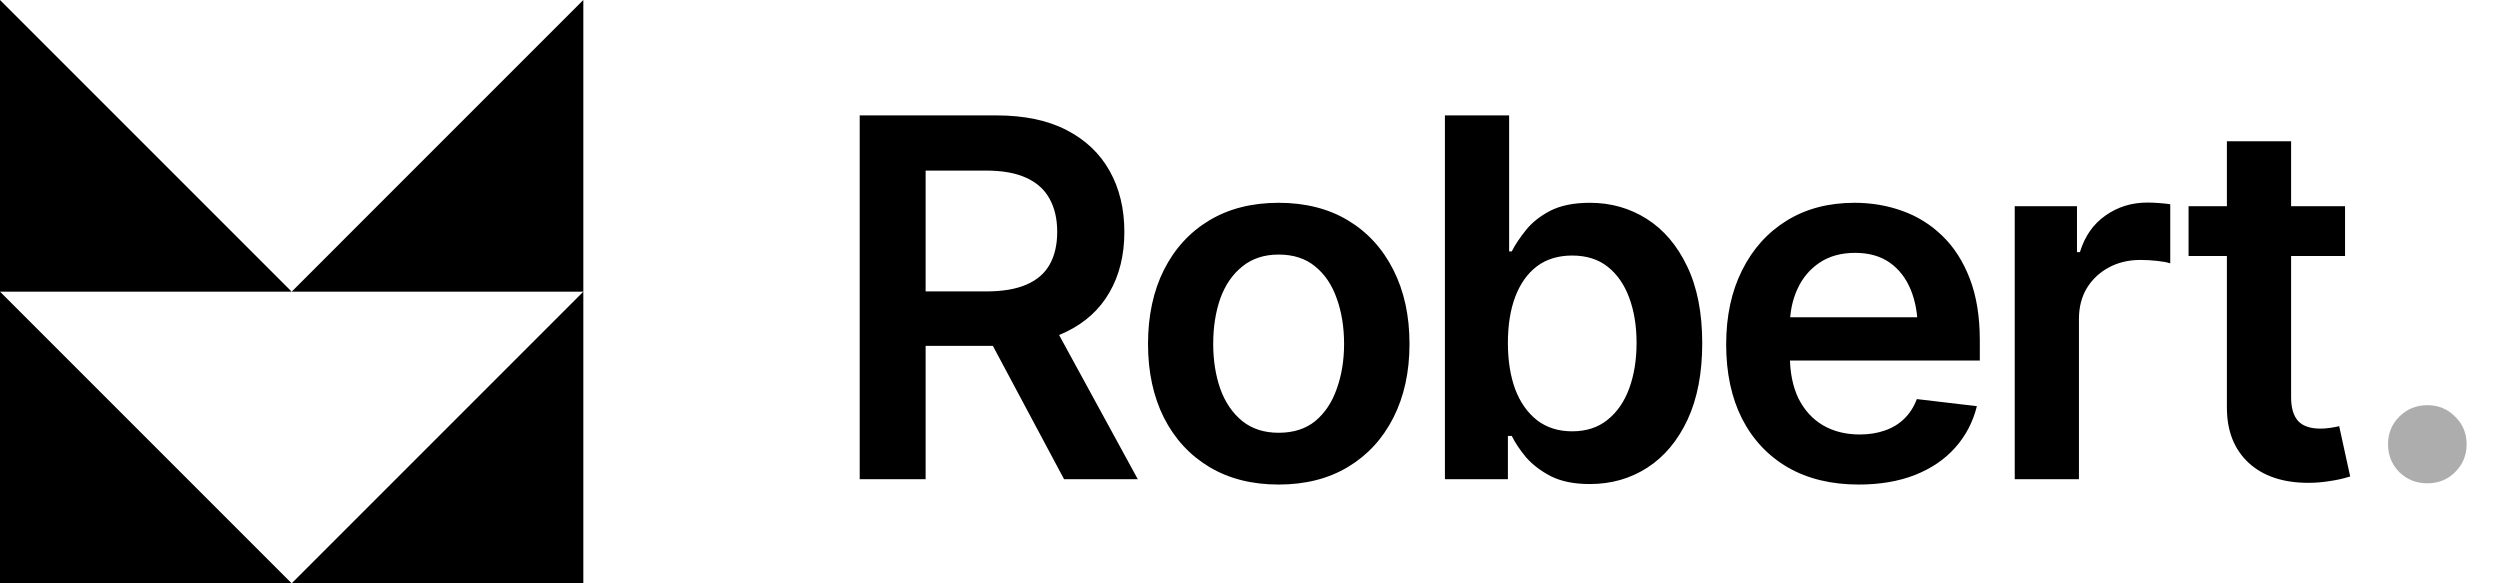 <svg width="120" height="28" viewBox="0 0 120 28" fill="none" xmlns="http://www.w3.org/2000/svg">
<path d="M41.266 23V5.539H47.816C49.16 5.539 50.285 5.773 51.191 6.242C52.105 6.711 52.797 7.367 53.266 8.211C53.734 9.047 53.969 10.02 53.969 11.129C53.969 12.246 53.73 13.215 53.254 14.035C52.785 14.855 52.09 15.488 51.168 15.934C50.246 16.379 49.113 16.602 47.77 16.602H43.117V13.988H47.336C48.125 13.988 48.77 13.879 49.27 13.66C49.777 13.441 50.148 13.121 50.383 12.699C50.625 12.27 50.746 11.746 50.746 11.129C50.746 10.512 50.625 9.984 50.383 9.547C50.141 9.102 49.77 8.766 49.27 8.539C48.77 8.305 48.121 8.188 47.324 8.188H44.43V23H41.266ZM51.074 23L46.844 15.078H50.289L54.613 23H51.074ZM61.375 23.258C60.094 23.258 58.984 22.977 58.047 22.414C57.109 21.852 56.383 21.062 55.867 20.047C55.359 19.031 55.105 17.852 55.105 16.508C55.105 15.156 55.359 13.973 55.867 12.957C56.383 11.934 57.109 11.141 58.047 10.578C58.984 10.016 60.094 9.734 61.375 9.734C62.656 9.734 63.766 10.016 64.703 10.578C65.641 11.141 66.367 11.934 66.883 12.957C67.398 13.973 67.656 15.156 67.656 16.508C67.656 17.852 67.398 19.031 66.883 20.047C66.367 21.062 65.641 21.852 64.703 22.414C63.766 22.977 62.656 23.258 61.375 23.258ZM61.375 20.773C62.086 20.773 62.672 20.586 63.133 20.211C63.594 19.828 63.938 19.312 64.164 18.664C64.398 18.016 64.516 17.297 64.516 16.508C64.516 15.703 64.398 14.977 64.164 14.328C63.938 13.68 63.594 13.168 63.133 12.793C62.672 12.41 62.086 12.219 61.375 12.219C60.68 12.219 60.098 12.41 59.629 12.793C59.16 13.168 58.809 13.68 58.574 14.328C58.348 14.977 58.234 15.703 58.234 16.508C58.234 17.297 58.348 18.016 58.574 18.664C58.809 19.312 59.16 19.828 59.629 20.211C60.098 20.586 60.68 20.773 61.375 20.773ZM76.305 23.234C75.562 23.234 74.941 23.109 74.441 22.859C73.949 22.602 73.551 22.297 73.246 21.945C72.949 21.586 72.723 21.246 72.566 20.926H72.379V23H69.356V5.539H72.438V12.066H72.566C72.723 11.754 72.945 11.418 73.234 11.059C73.523 10.691 73.914 10.379 74.406 10.121C74.906 9.863 75.543 9.734 76.316 9.734C77.324 9.734 78.234 9.992 79.047 10.508C79.859 11.023 80.504 11.781 80.981 12.781C81.465 13.781 81.707 15.012 81.707 16.473C81.707 17.91 81.473 19.133 81.004 20.141C80.535 21.148 79.891 21.918 79.07 22.449C78.258 22.973 77.336 23.234 76.305 23.234ZM75.461 20.703C76.141 20.703 76.707 20.52 77.16 20.152C77.621 19.785 77.969 19.281 78.203 18.641C78.438 18 78.555 17.273 78.555 16.461C78.555 15.648 78.438 14.926 78.203 14.293C77.969 13.66 77.625 13.164 77.172 12.805C76.719 12.445 76.148 12.266 75.461 12.266C74.797 12.266 74.234 12.438 73.773 12.781C73.32 13.125 72.973 13.613 72.731 14.246C72.496 14.871 72.379 15.609 72.379 16.461C72.379 17.305 72.496 18.047 72.731 18.688C72.973 19.32 73.324 19.816 73.785 20.176C74.246 20.527 74.805 20.703 75.461 20.703ZM89.219 23.258C87.906 23.258 86.773 22.984 85.82 22.438C84.867 21.883 84.133 21.102 83.617 20.094C83.109 19.086 82.856 17.898 82.856 16.531C82.856 15.18 83.109 13.996 83.617 12.98C84.125 11.957 84.84 11.16 85.762 10.59C86.684 10.02 87.769 9.734 89.019 9.734C89.824 9.734 90.586 9.863 91.305 10.121C92.031 10.379 92.672 10.777 93.227 11.316C93.789 11.855 94.231 12.543 94.551 13.379C94.871 14.207 95.031 15.195 95.031 16.344V17.305H84.297V15.23H93.496L92.055 15.84C92.055 15.098 91.941 14.453 91.715 13.906C91.488 13.352 91.152 12.918 90.707 12.605C90.262 12.293 89.707 12.137 89.043 12.137C88.379 12.137 87.812 12.293 87.344 12.605C86.875 12.918 86.519 13.34 86.277 13.871C86.035 14.395 85.914 14.98 85.914 15.629V17.07C85.914 17.867 86.051 18.551 86.324 19.121C86.606 19.684 86.996 20.113 87.496 20.41C88.004 20.707 88.594 20.855 89.266 20.855C89.703 20.855 90.102 20.793 90.461 20.668C90.828 20.543 91.141 20.355 91.398 20.105C91.664 19.848 91.867 19.531 92.008 19.156L94.891 19.496C94.703 20.254 94.356 20.918 93.848 21.488C93.348 22.051 92.703 22.488 91.914 22.801C91.133 23.105 90.234 23.258 89.219 23.258ZM96.707 23V9.898H99.695V12.102H99.836C100.07 11.336 100.48 10.75 101.066 10.344C101.652 9.93 102.32 9.723 103.07 9.723C103.234 9.723 103.422 9.73 103.633 9.746C103.852 9.762 104.031 9.781 104.172 9.805V12.641C104.039 12.594 103.832 12.555 103.551 12.523C103.27 12.492 103 12.477 102.742 12.477C102.172 12.477 101.664 12.598 101.219 12.84C100.773 13.082 100.422 13.414 100.164 13.836C99.914 14.258 99.789 14.75 99.789 15.312V23H96.707ZM112.562 9.898V12.289H105.051V9.898H112.562ZM106.891 6.781H109.973V19.062C109.973 19.578 110.086 19.961 110.312 20.211C110.539 20.453 110.898 20.574 111.391 20.574C111.523 20.574 111.672 20.562 111.836 20.539C112 20.516 112.148 20.488 112.281 20.457L112.809 22.871C112.48 22.973 112.148 23.047 111.812 23.094C111.477 23.148 111.141 23.176 110.805 23.176C109.586 23.176 108.629 22.855 107.934 22.215C107.238 21.566 106.891 20.684 106.891 19.566V6.781Z" fill="black"/>
<path d="M116.512 23.199C115.98 23.199 115.531 23.02 115.164 22.66C114.805 22.293 114.625 21.848 114.625 21.324C114.625 20.801 114.805 20.359 115.164 20C115.531 19.633 115.98 19.449 116.512 19.449C117.043 19.449 117.488 19.633 117.848 20C118.215 20.359 118.398 20.801 118.398 21.324C118.398 21.848 118.215 22.293 117.848 22.66C117.488 23.02 117.043 23.199 116.512 23.199Z" fill="#ADADAD"/>
<path d="M0 14L14 28H0V14Z" fill="black"/>
<path d="M0 0L14 14H0V0Z" fill="black"/>
<path d="M28 14L14 28H28V14Z" fill="black"/>
<path d="M28 0L14 14H28V0Z" fill="black"/>
</svg>
